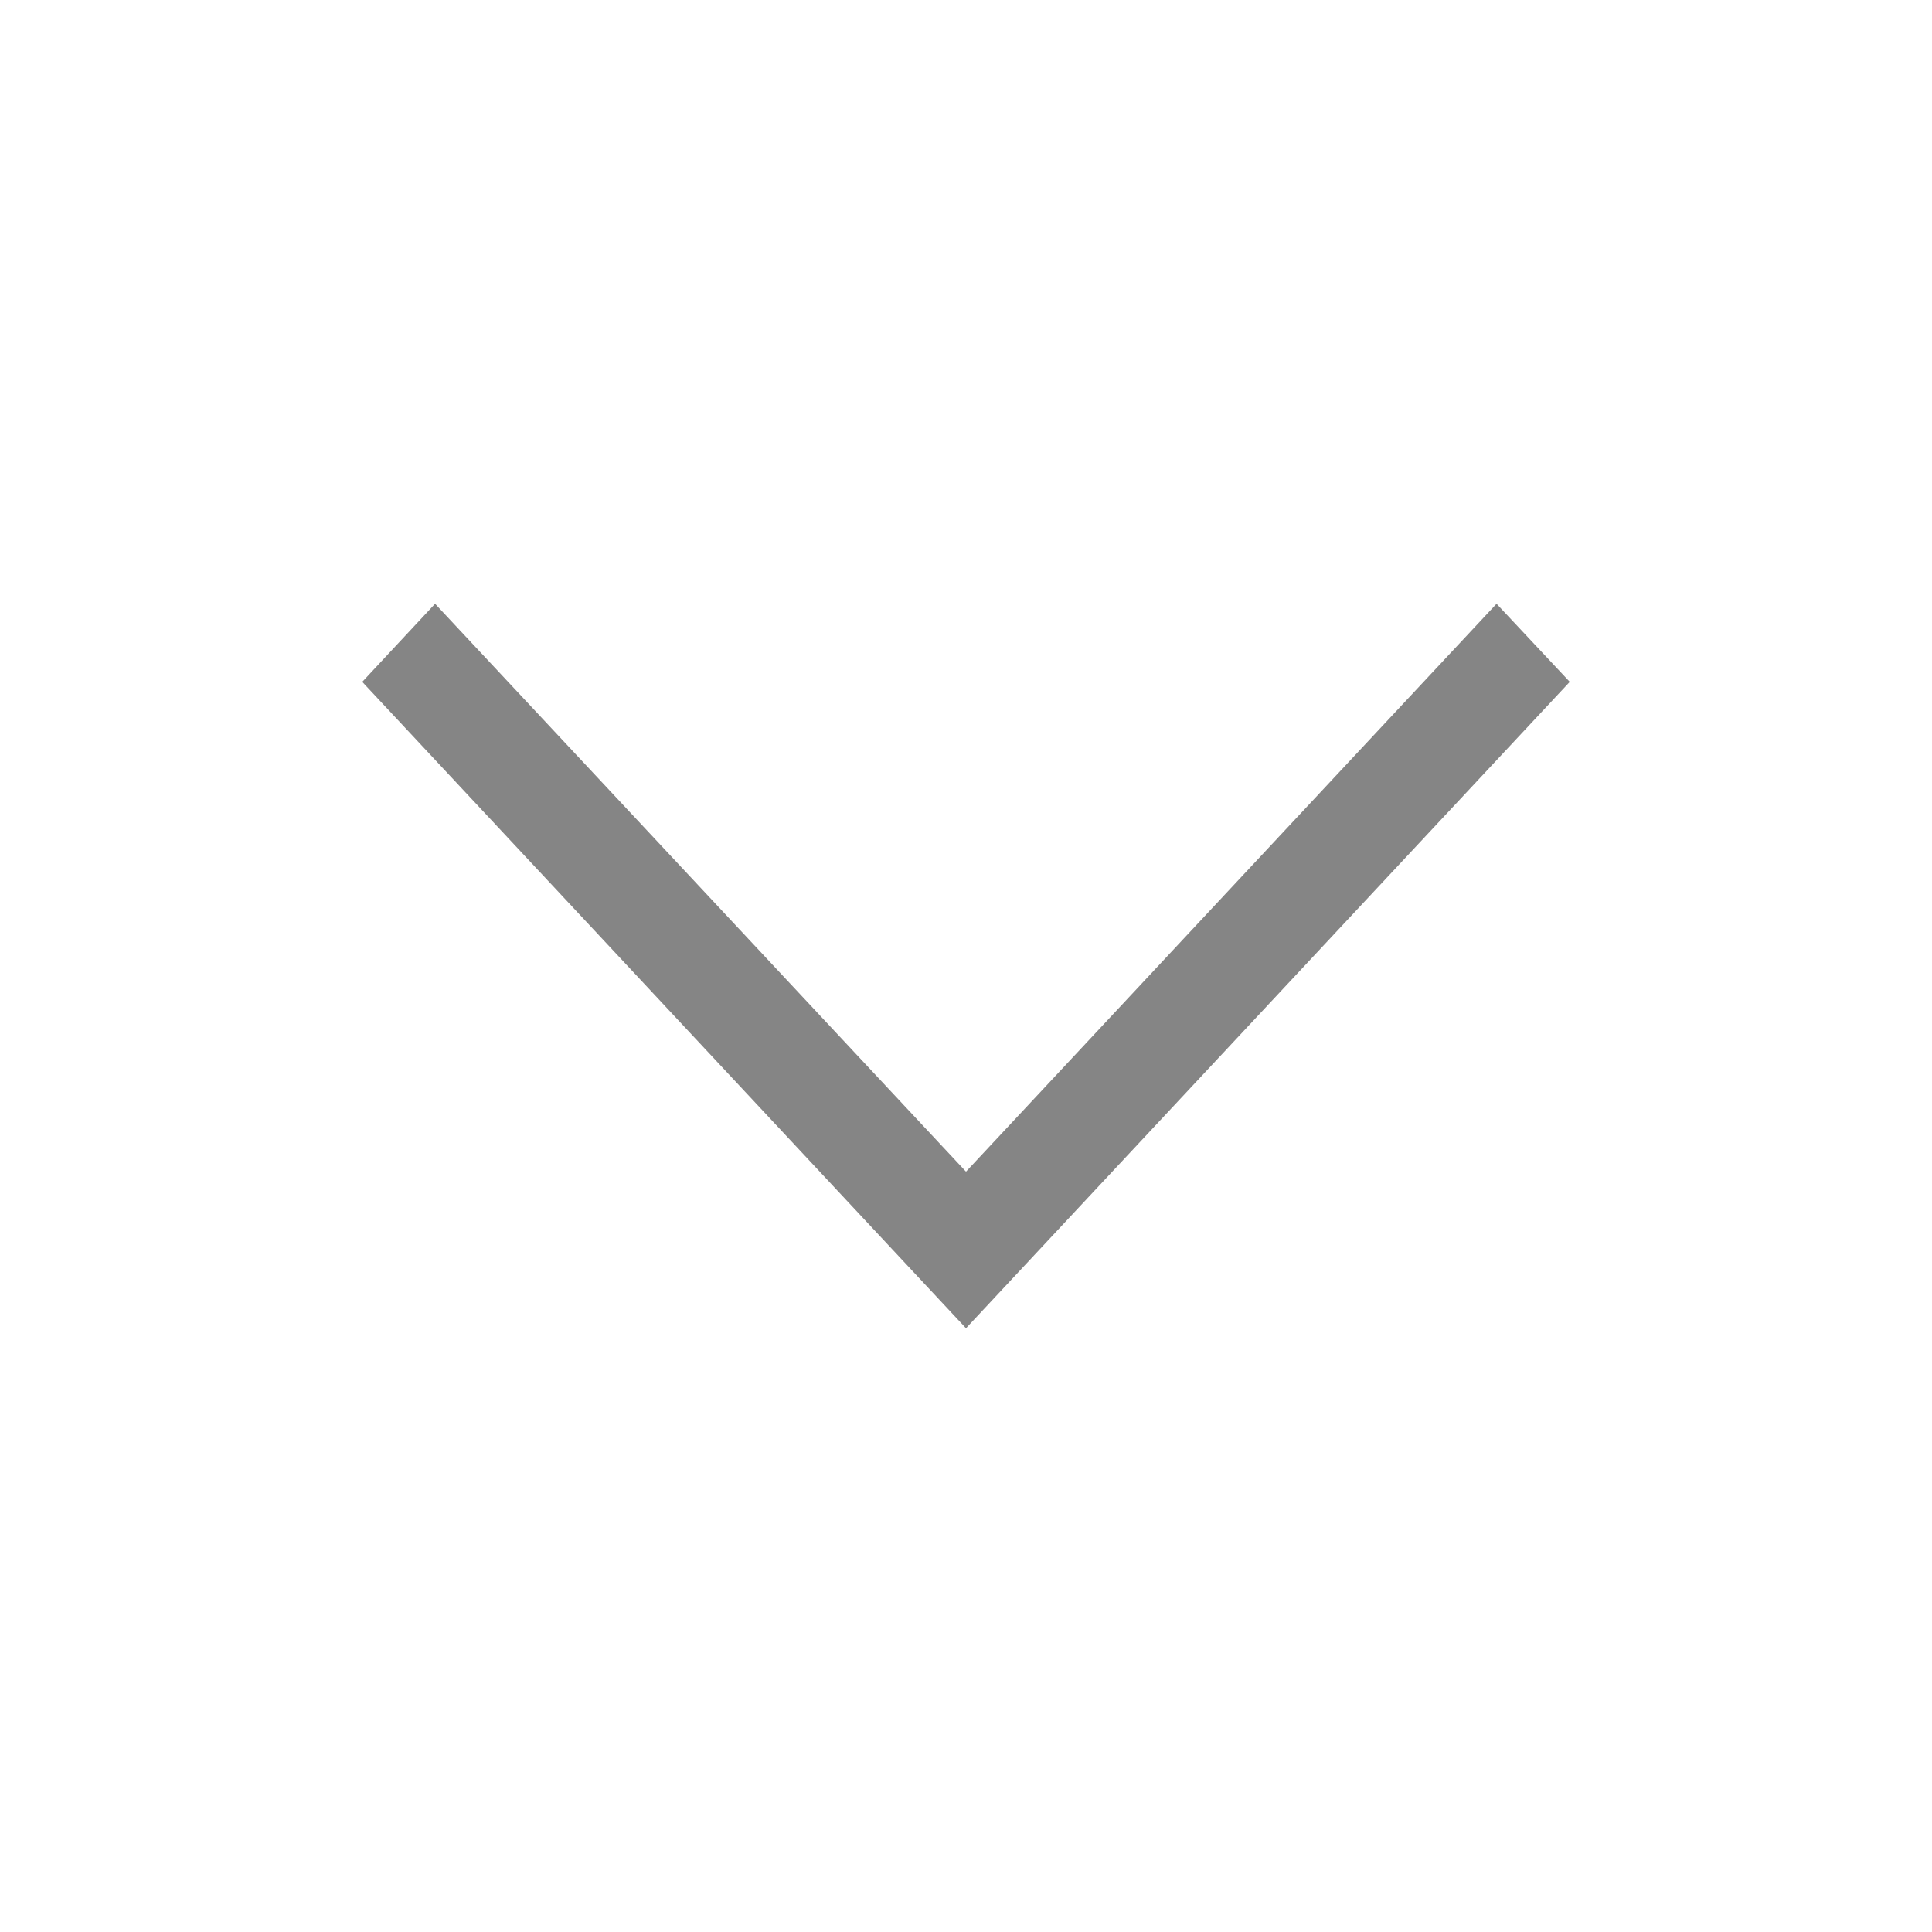 <svg width="512" height="512" viewBox="0 0 512 512" fill="none" xmlns="http://www.w3.org/2000/svg">
<g id="arrow 1">
<g id="a0">
<path id="Vector" d="M396.6 160L416 180.7L256 352L96 180.7L115.3 160L256 310.5L396.6 160Z" fill="#858585"/>
</g>
</g>
</svg>
